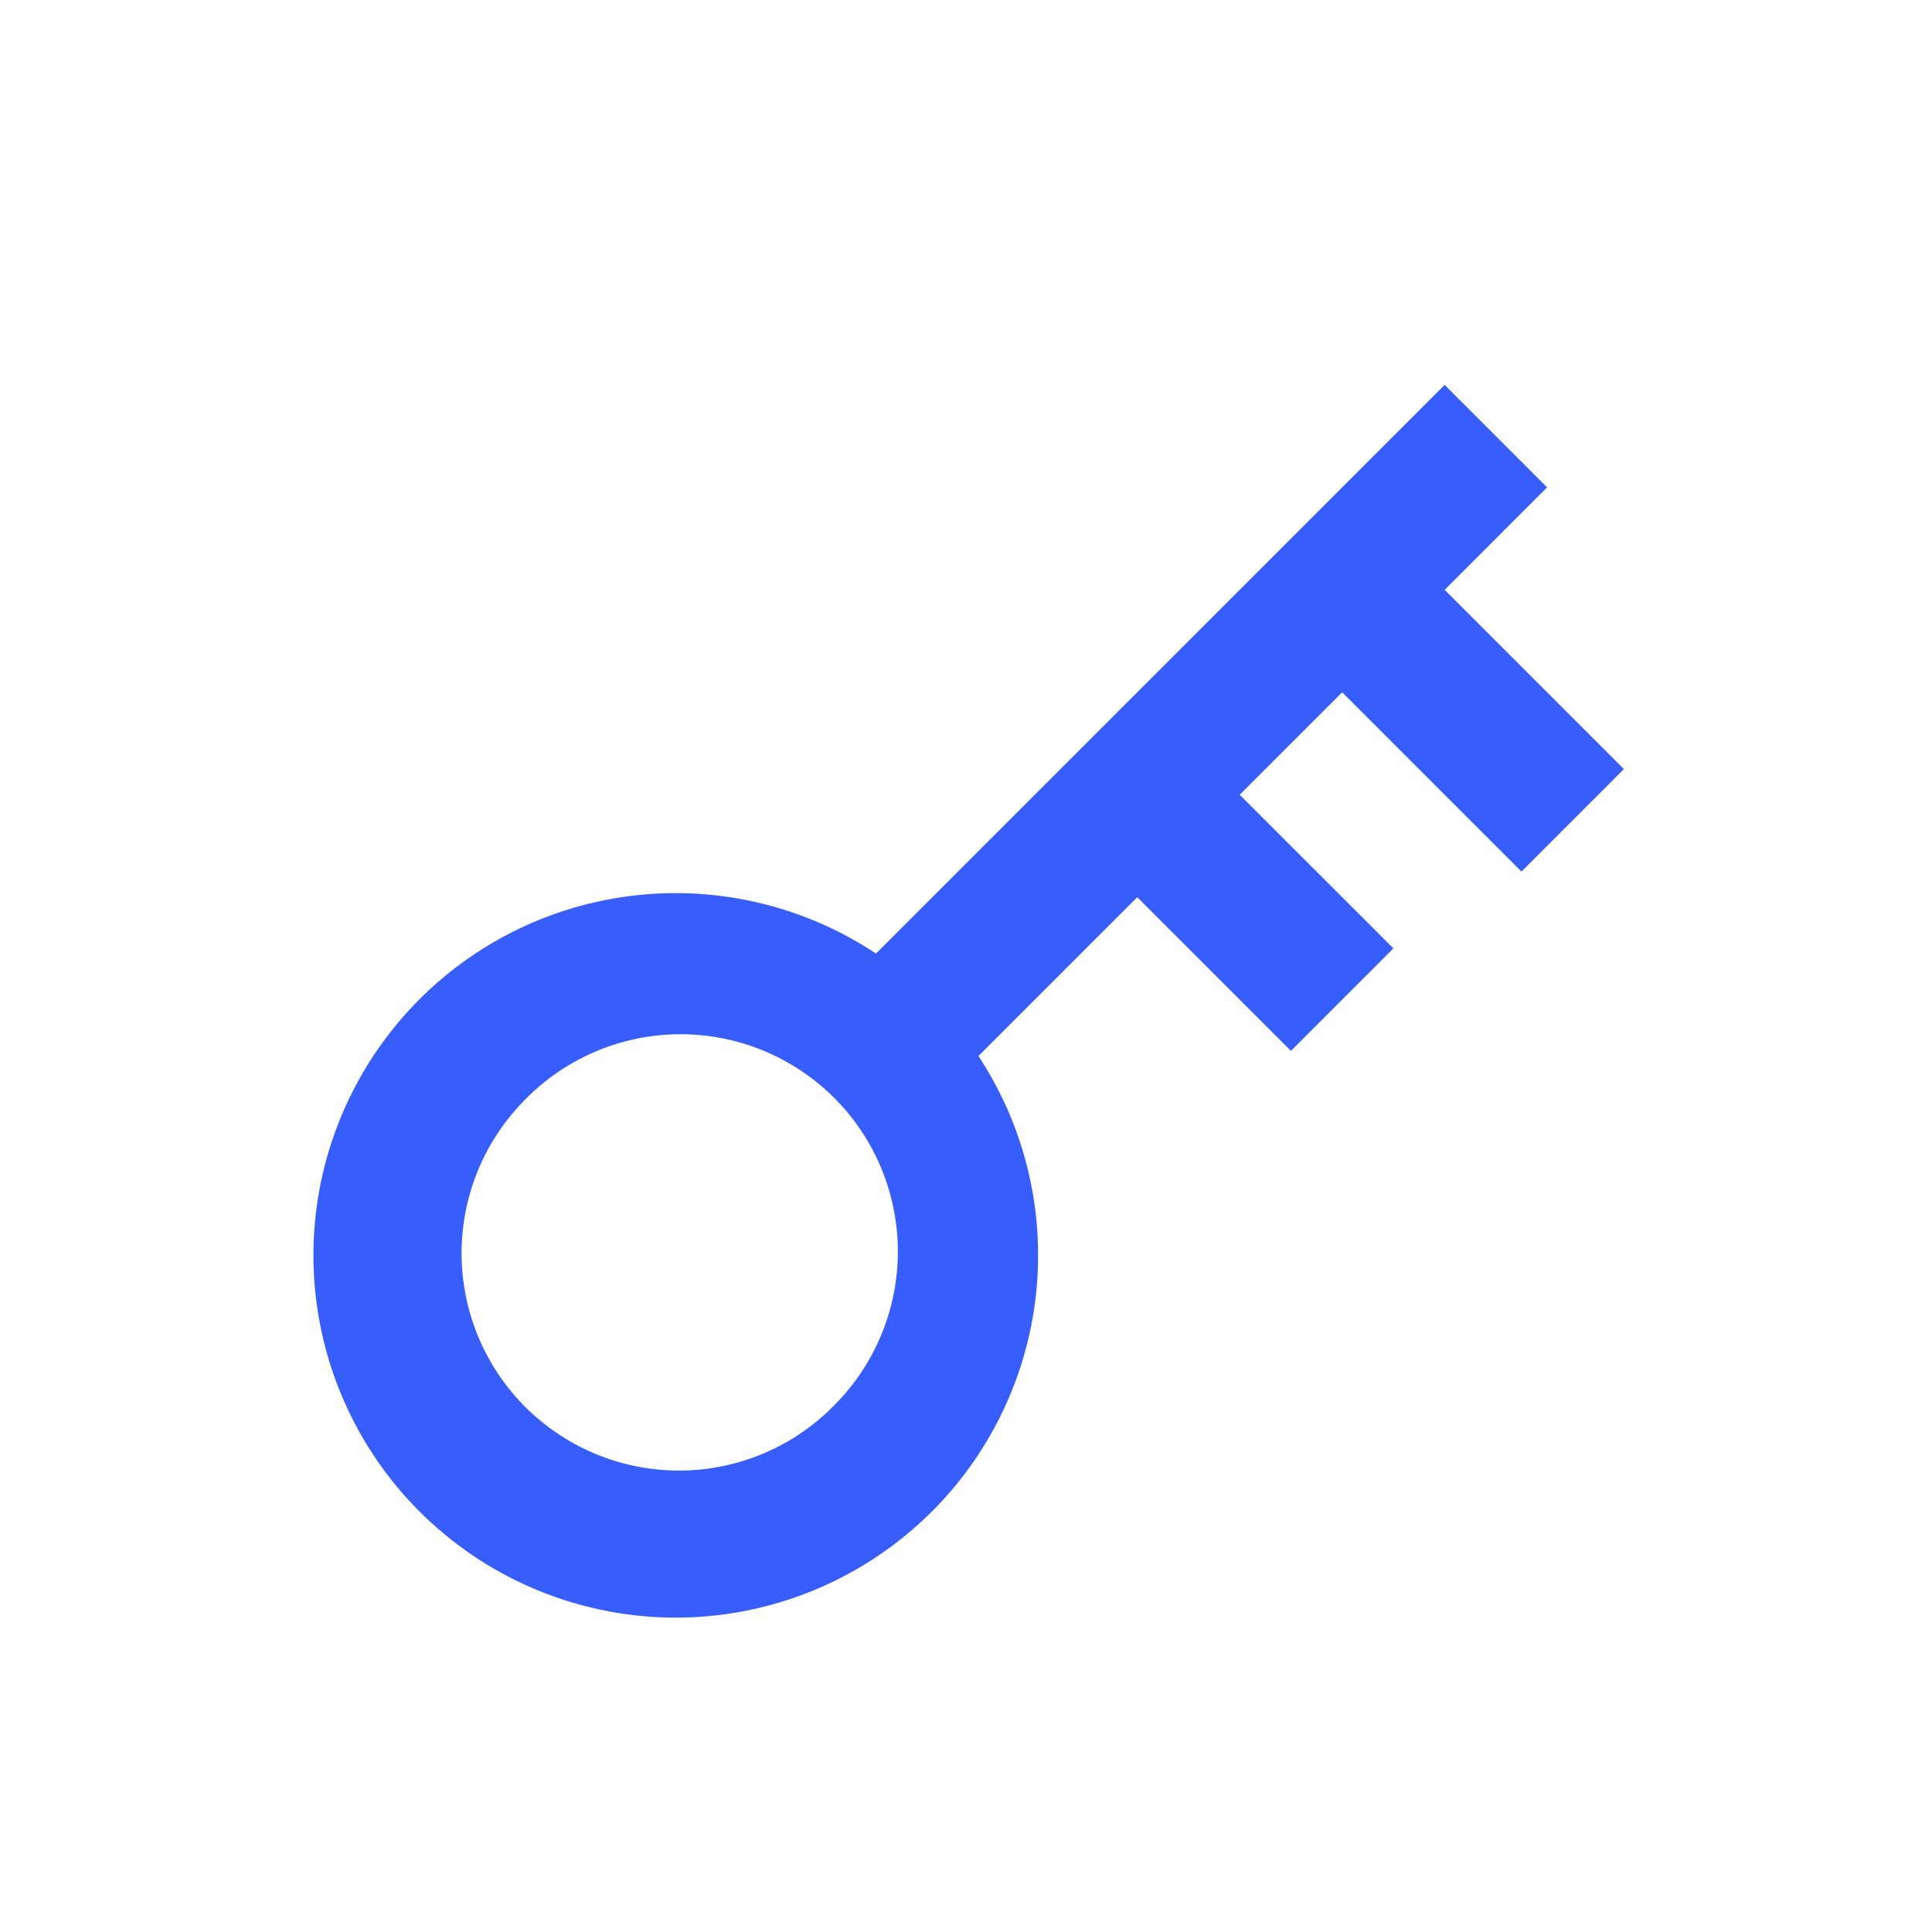 <svg width="36" height="36" viewBox="0 0 36 36" fill="none" xmlns="http://www.w3.org/2000/svg">
<g id="key-2-line">
<path id="Vector" d="M16.323 17.768L26.919 7.172L28.828 9.081L26.919 10.991L30.259 14.331L28.35 16.241L25.009 12.9L23.1 14.809L25.964 17.672L24.055 19.582L21.191 16.718L18.232 19.677C19.151 21.073 19.519 22.76 19.266 24.412C19.013 26.063 18.157 27.563 16.862 28.619C15.568 29.676 13.928 30.216 12.259 30.134C10.59 30.051 9.01 29.353 7.826 28.174C6.64 26.992 5.935 25.41 5.849 23.738C5.763 22.065 6.303 20.42 7.362 19.123C8.421 17.825 9.925 16.968 11.581 16.718C13.238 16.467 14.928 16.842 16.323 17.768ZM15.463 26.264C15.857 25.892 16.171 25.445 16.389 24.949C16.606 24.453 16.722 23.919 16.73 23.378C16.737 22.836 16.636 22.299 16.433 21.797C16.229 21.296 15.927 20.84 15.544 20.457C15.161 20.075 14.706 19.773 14.204 19.569C13.703 19.365 13.165 19.264 12.624 19.272C12.083 19.279 11.548 19.395 11.053 19.613C10.557 19.83 10.11 20.145 9.738 20.538C9 21.302 8.592 22.325 8.601 23.387C8.61 24.449 9.036 25.465 9.787 26.216C10.538 26.966 11.554 27.392 12.616 27.402C13.678 27.411 14.701 27.003 15.465 26.265L15.463 26.264Z" fill="#375DFB"/>
</g>
</svg>
